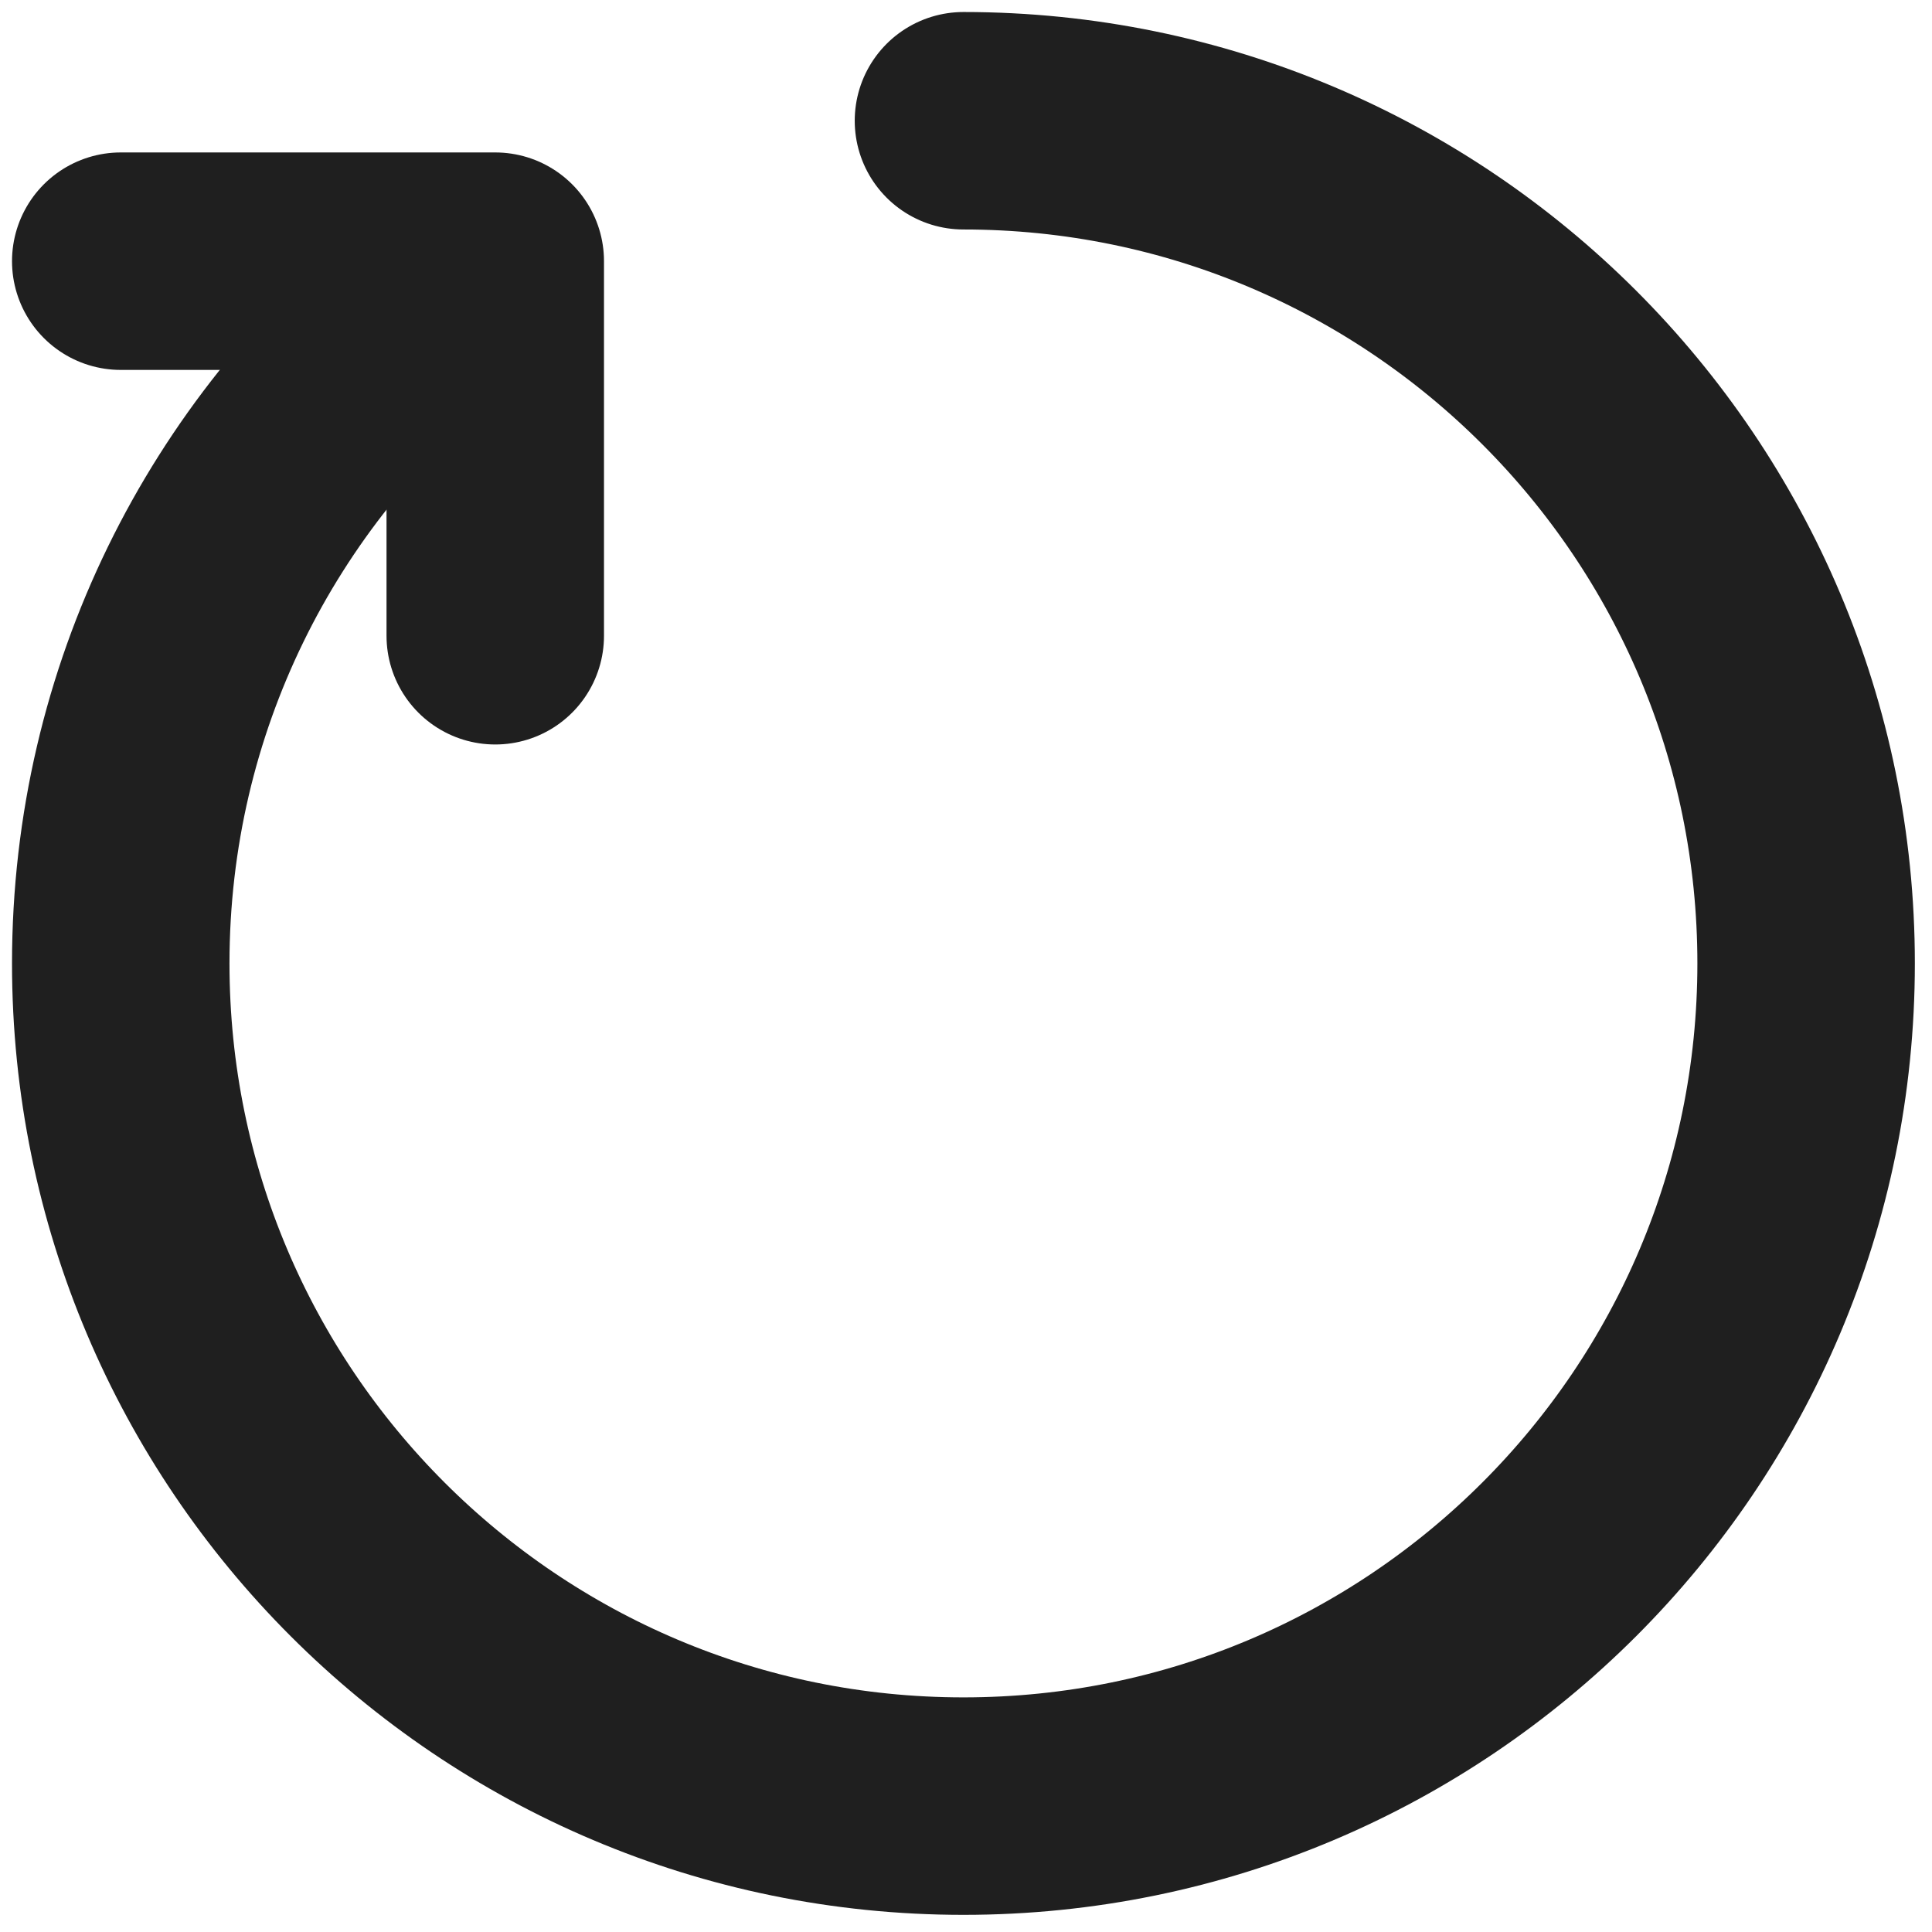 <svg width="32" height="32" viewBox="0 0 32 32" fill="none" xmlns="http://www.w3.org/2000/svg">
<path d="M15.958 2C23.666 2 29.915 8.249 29.915 15.957C29.915 23.666 23.666 29.915 15.958 29.915C8.249 29.915 2 23.666 2 15.957C2 11.573 4.022 7.66 7.184 5.102" stroke="#1F1F1F" stroke-width="3.602" stroke-linecap="round" stroke-linejoin="round"/>
<path d="M2 4.326H8.203V10.53" stroke="#1F1F1F" stroke-width="3.602" stroke-linecap="round" stroke-linejoin="round"/>
</svg>
